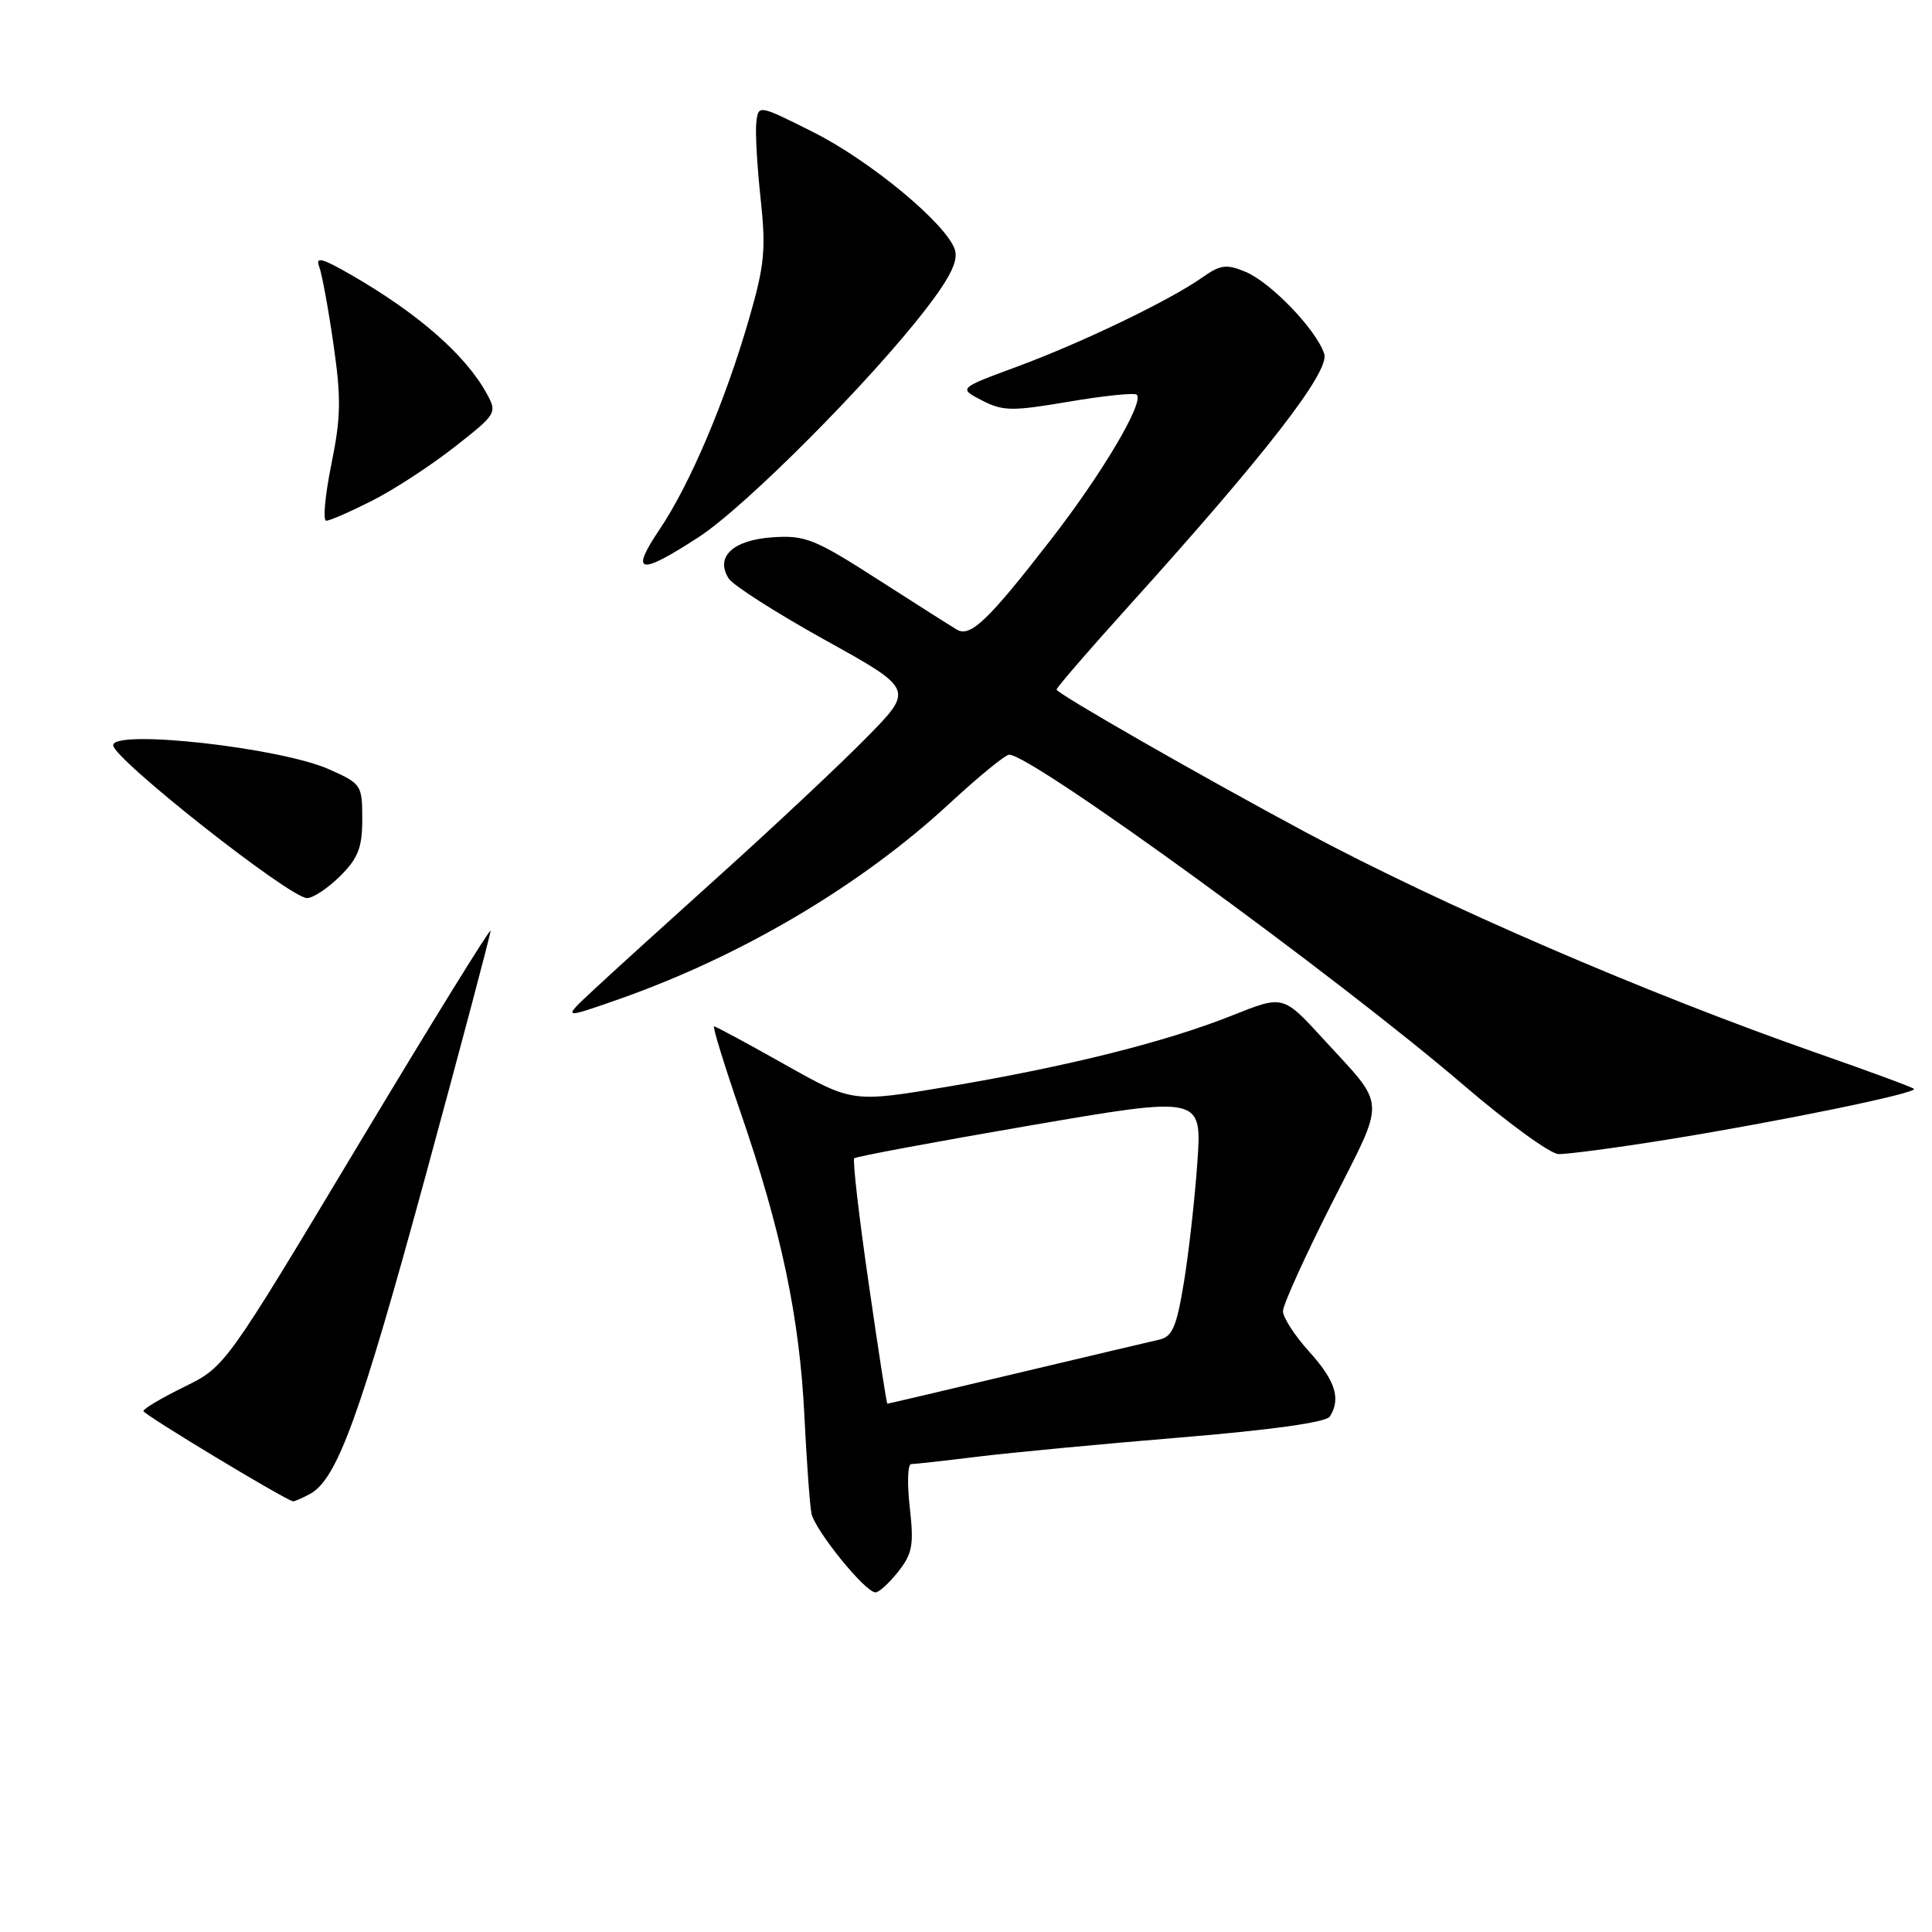 <?xml version="1.0" encoding="UTF-8" standalone="no"?>
<!DOCTYPE svg PUBLIC "-//W3C//DTD SVG 1.1//EN" "http://www.w3.org/Graphics/SVG/1.1/DTD/svg11.dtd" >
<svg xmlns="http://www.w3.org/2000/svg" xmlns:xlink="http://www.w3.org/1999/xlink" version="1.1" viewBox="0 0 256 256">
 <g >
 <path fill="currentColor"
d=" M 119.02 208.25 C 120.90 205.87 121.11 204.72 120.55 199.75 C 120.19 196.59 120.27 194.00 120.73 194.00 C 121.18 194.00 125.14 193.56 129.53 193.02 C 133.91 192.48 146.04 191.33 156.47 190.47 C 168.55 189.47 175.72 188.46 176.21 187.70 C 177.70 185.34 176.95 182.95 173.50 179.13 C 171.57 177.00 170.00 174.57 170.00 173.74 C 170.00 172.90 172.91 166.48 176.46 159.47 C 183.73 145.10 183.83 146.94 175.26 137.58 C 170.02 131.86 170.02 131.86 163.33 134.53 C 154.62 138.02 141.59 141.29 125.74 143.96 C 112.98 146.11 112.98 146.11 104.01 141.06 C 99.07 138.28 94.85 136.00 94.62 136.00 C 94.39 136.00 95.96 141.09 98.10 147.31 C 103.49 162.92 105.95 174.57 106.58 187.50 C 106.88 193.55 107.30 199.41 107.52 200.53 C 107.97 202.75 114.64 211.00 116.01 211.00 C 116.47 211.00 117.83 209.76 119.02 208.25 Z  M 41.07 197.96 C 44.66 196.04 47.72 187.61 56.38 155.84 C 61.12 138.43 65.00 123.81 65.00 123.34 C 65.00 122.88 57.09 135.69 47.42 151.80 C 29.84 181.10 29.84 181.10 24.42 183.76 C 21.44 185.22 19.00 186.67 19.00 186.97 C 19.00 187.42 37.68 198.69 38.82 198.93 C 38.99 198.97 40.00 198.53 41.07 197.96 Z  M 221.00 150.99 C 235.77 148.61 254.16 144.83 253.61 144.28 C 253.40 144.06 247.66 141.95 240.86 139.57 C 218.15 131.64 191.02 119.92 173.00 110.27 C 159.03 102.78 140.00 91.88 140.00 91.37 C 140.00 91.11 144.30 86.13 149.56 80.31 C 167.70 60.22 176.21 49.24 175.47 46.90 C 174.47 43.74 168.39 37.41 165.04 36.02 C 162.50 34.96 161.71 35.07 159.30 36.77 C 155.01 39.80 143.36 45.41 134.75 48.59 C 127.00 51.45 127.00 51.45 130.10 53.05 C 132.88 54.49 134.06 54.51 141.66 53.22 C 146.32 52.43 150.35 52.02 150.63 52.30 C 151.64 53.30 146.04 62.76 139.23 71.53 C 130.97 82.19 128.59 84.47 126.81 83.44 C 126.09 83.02 121.37 80.02 116.32 76.78 C 107.97 71.42 106.71 70.91 102.42 71.19 C 97.13 71.54 94.73 73.77 96.55 76.65 C 97.12 77.55 102.88 81.23 109.35 84.82 C 121.11 91.34 121.11 91.34 114.80 97.75 C 111.34 101.27 102.67 109.41 95.54 115.83 C 88.41 122.25 80.76 129.19 78.54 131.27 C 74.50 135.03 74.50 135.03 82.00 132.40 C 98.28 126.68 114.09 117.32 125.82 106.46 C 129.66 102.91 133.21 100.00 133.72 100.00 C 136.74 100.00 177.14 129.38 194.00 143.84 C 199.78 148.79 205.40 152.88 206.50 152.92 C 207.60 152.96 214.12 152.10 221.00 150.99 Z  M 45.08 116.08 C 47.47 113.69 48.00 112.31 48.00 108.52 C 48.00 104.00 47.89 103.84 43.56 101.92 C 37.07 99.05 15.00 96.60 15.00 98.75 C 15.00 100.54 38.42 119.00 40.68 119.00 C 41.49 119.00 43.47 117.68 45.08 116.08 Z  M 92.59 71.16 C 98.81 67.12 115.50 50.34 122.83 40.76 C 125.93 36.72 126.99 34.53 126.53 33.10 C 125.46 29.71 115.34 21.31 107.74 17.50 C 100.50 13.87 100.50 13.87 100.22 16.18 C 100.06 17.46 100.32 22.00 100.78 26.27 C 101.51 33.04 101.32 35.09 99.27 42.19 C 96.11 53.14 91.44 64.14 87.43 70.10 C 83.42 76.06 84.67 76.31 92.59 71.16 Z  M 49.28 66.36 C 52.15 64.91 57.07 61.71 60.21 59.24 C 65.82 54.85 65.90 54.71 64.48 52.13 C 61.69 47.04 55.41 41.54 46.56 36.44 C 42.68 34.20 41.77 33.96 42.29 35.31 C 42.65 36.25 43.50 40.87 44.18 45.57 C 45.22 52.78 45.18 55.27 43.90 61.56 C 43.07 65.65 42.76 69.00 43.23 69.00 C 43.69 69.00 46.41 67.81 49.28 66.36 Z  M 115.09 169.95 C 113.81 161.12 112.96 153.71 113.19 153.48 C 113.42 153.25 123.88 151.30 136.45 149.14 C 159.28 145.22 159.28 145.22 158.65 154.09 C 158.31 158.98 157.50 166.13 156.86 170.00 C 155.90 175.83 155.34 177.12 153.60 177.51 C 152.45 177.77 143.91 179.79 134.63 181.99 C 125.36 184.20 117.68 186.00 117.58 186.00 C 117.48 186.00 116.36 178.78 115.09 169.95 Z "/>
</g>
</svg>